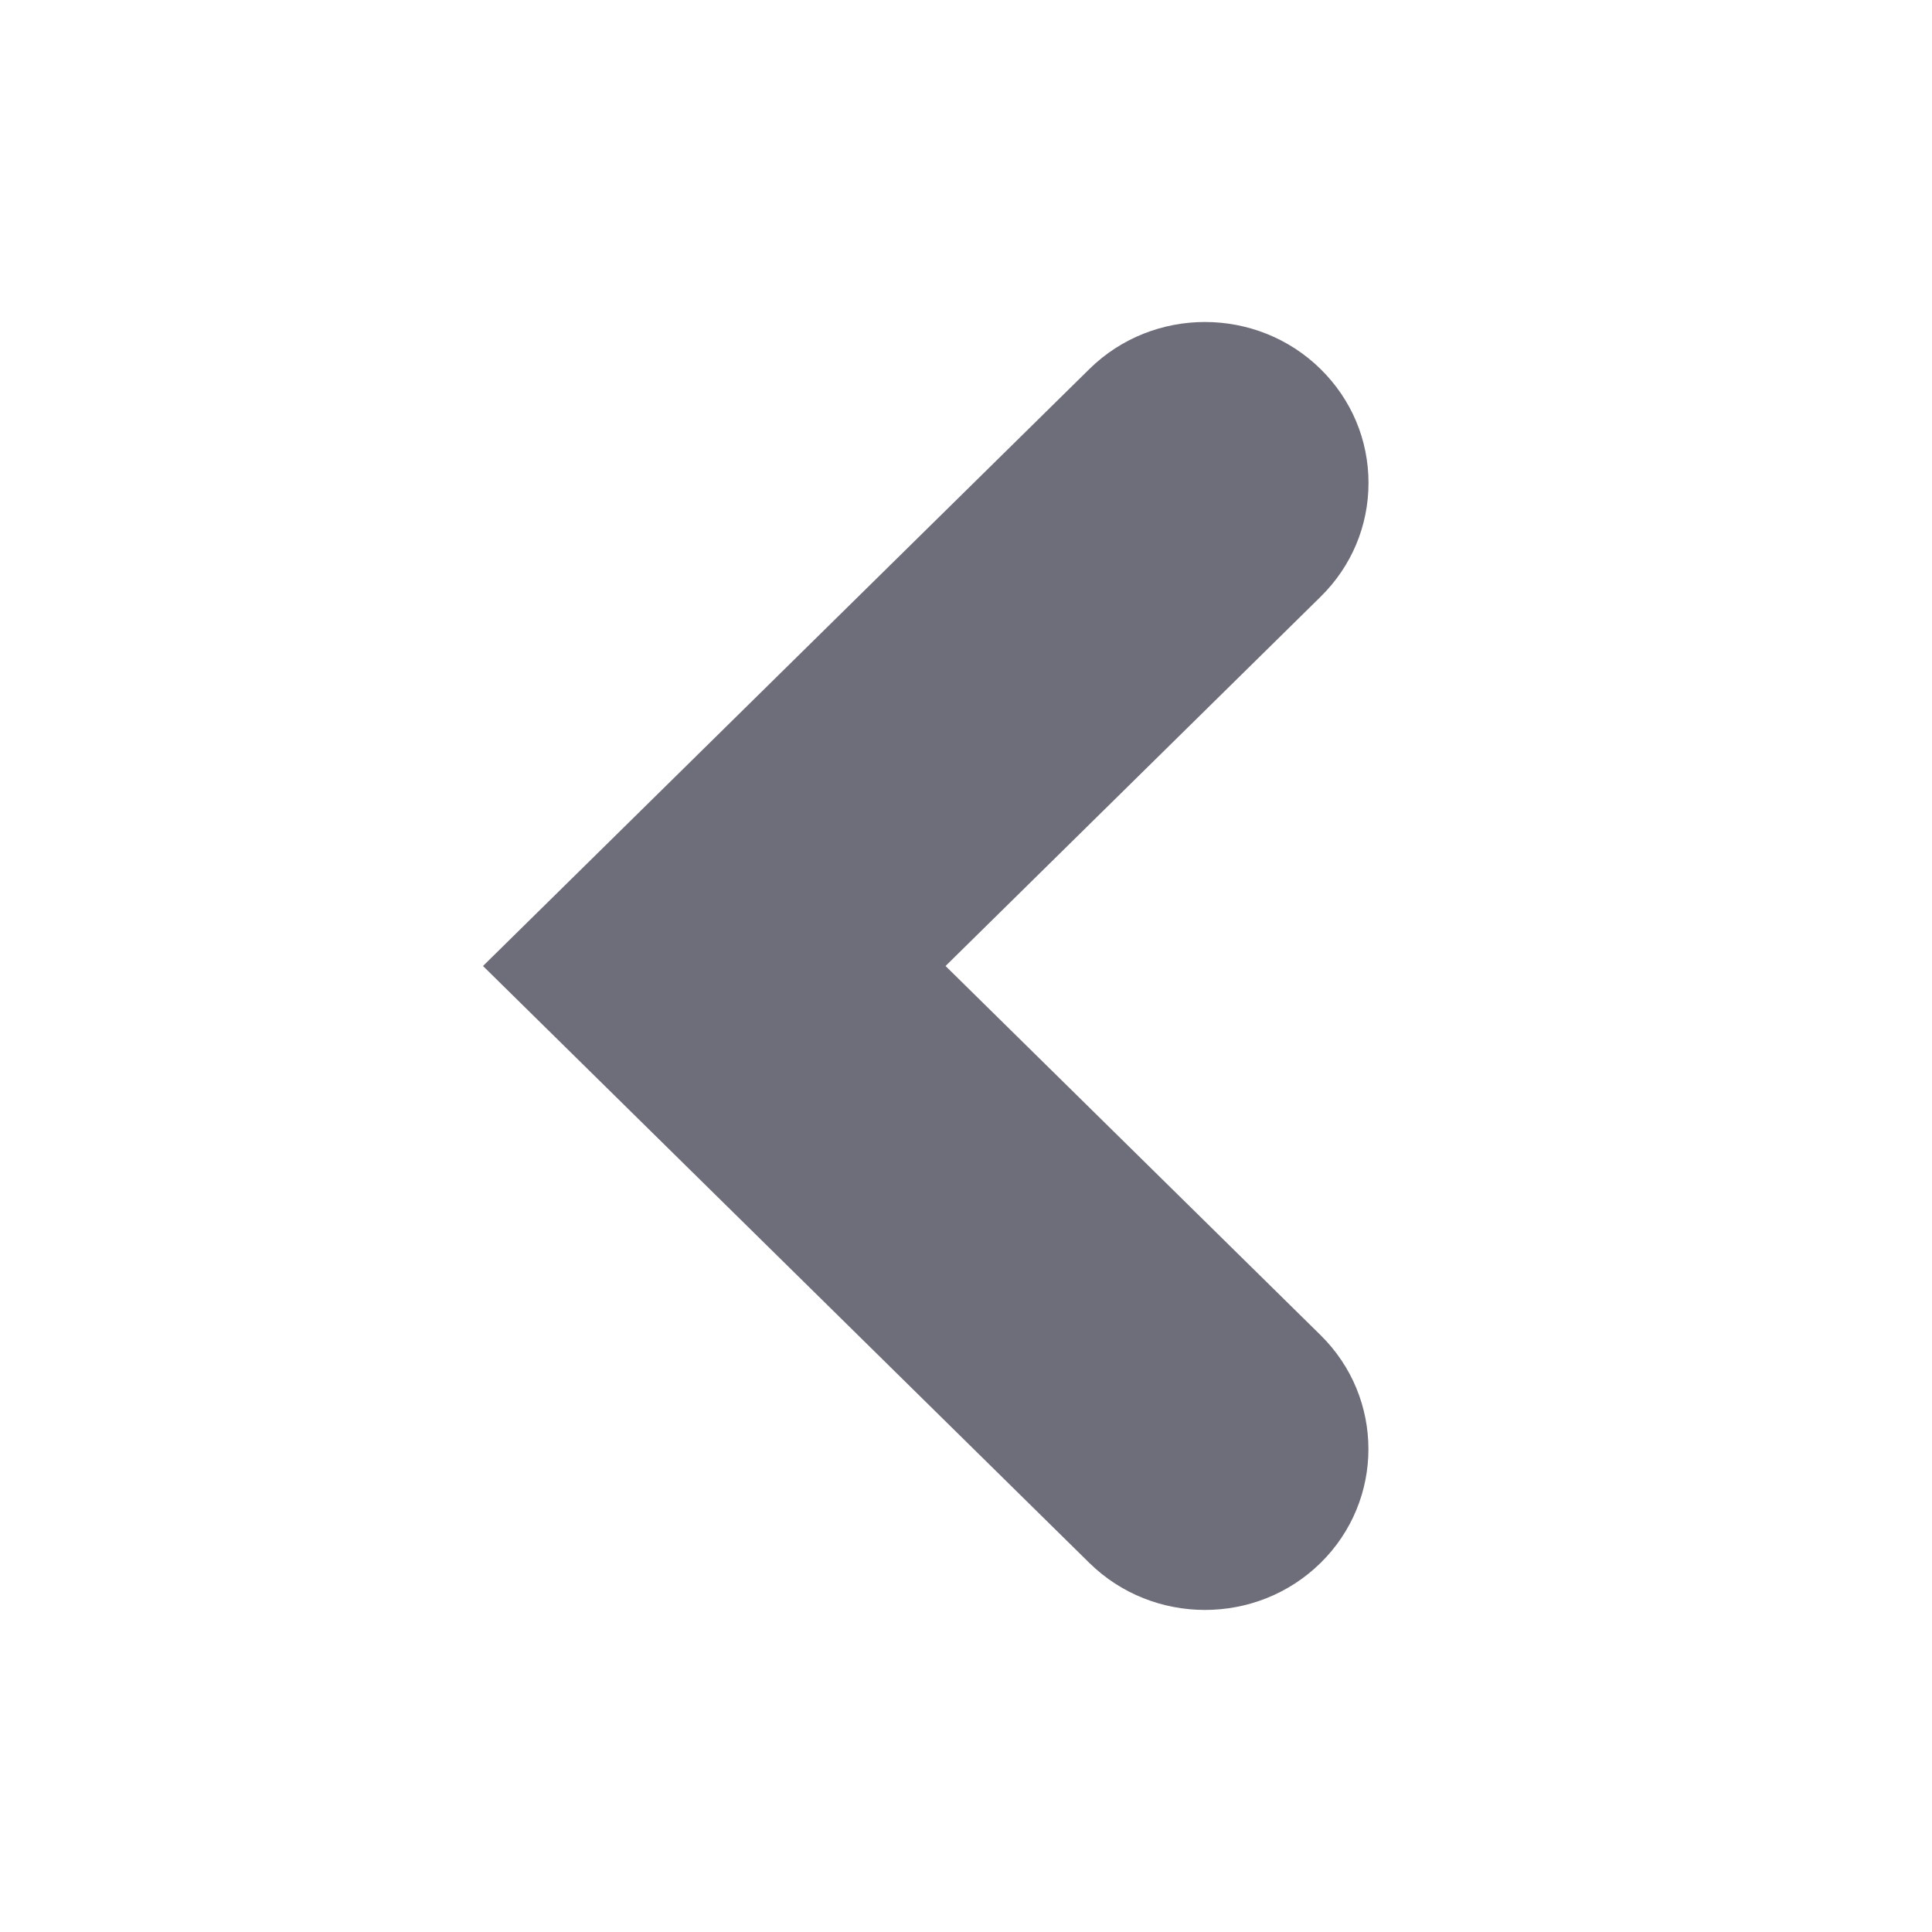 <svg xmlns:xlink="http://www.w3.org/1999/xlink" xmlns="http://www.w3.org/2000/svg" enable-background="new 0 0 24 24" viewBox="0 0 24 24" role="img" class="icon fill-current" width="24"  height="24" ><path d="m13.532 4.585-7.532 7.415 7.532 7.415c.792.779 2.081.779 2.873 0s.792-2.049 0-2.829l-4.659-4.586 4.659-4.587c.384-.378.595-.88.595-1.414s-.211-1.036-.595-1.414c-.792-.78-2.082-.78-2.873 0z" fill="#6E6D7A"></path></svg>